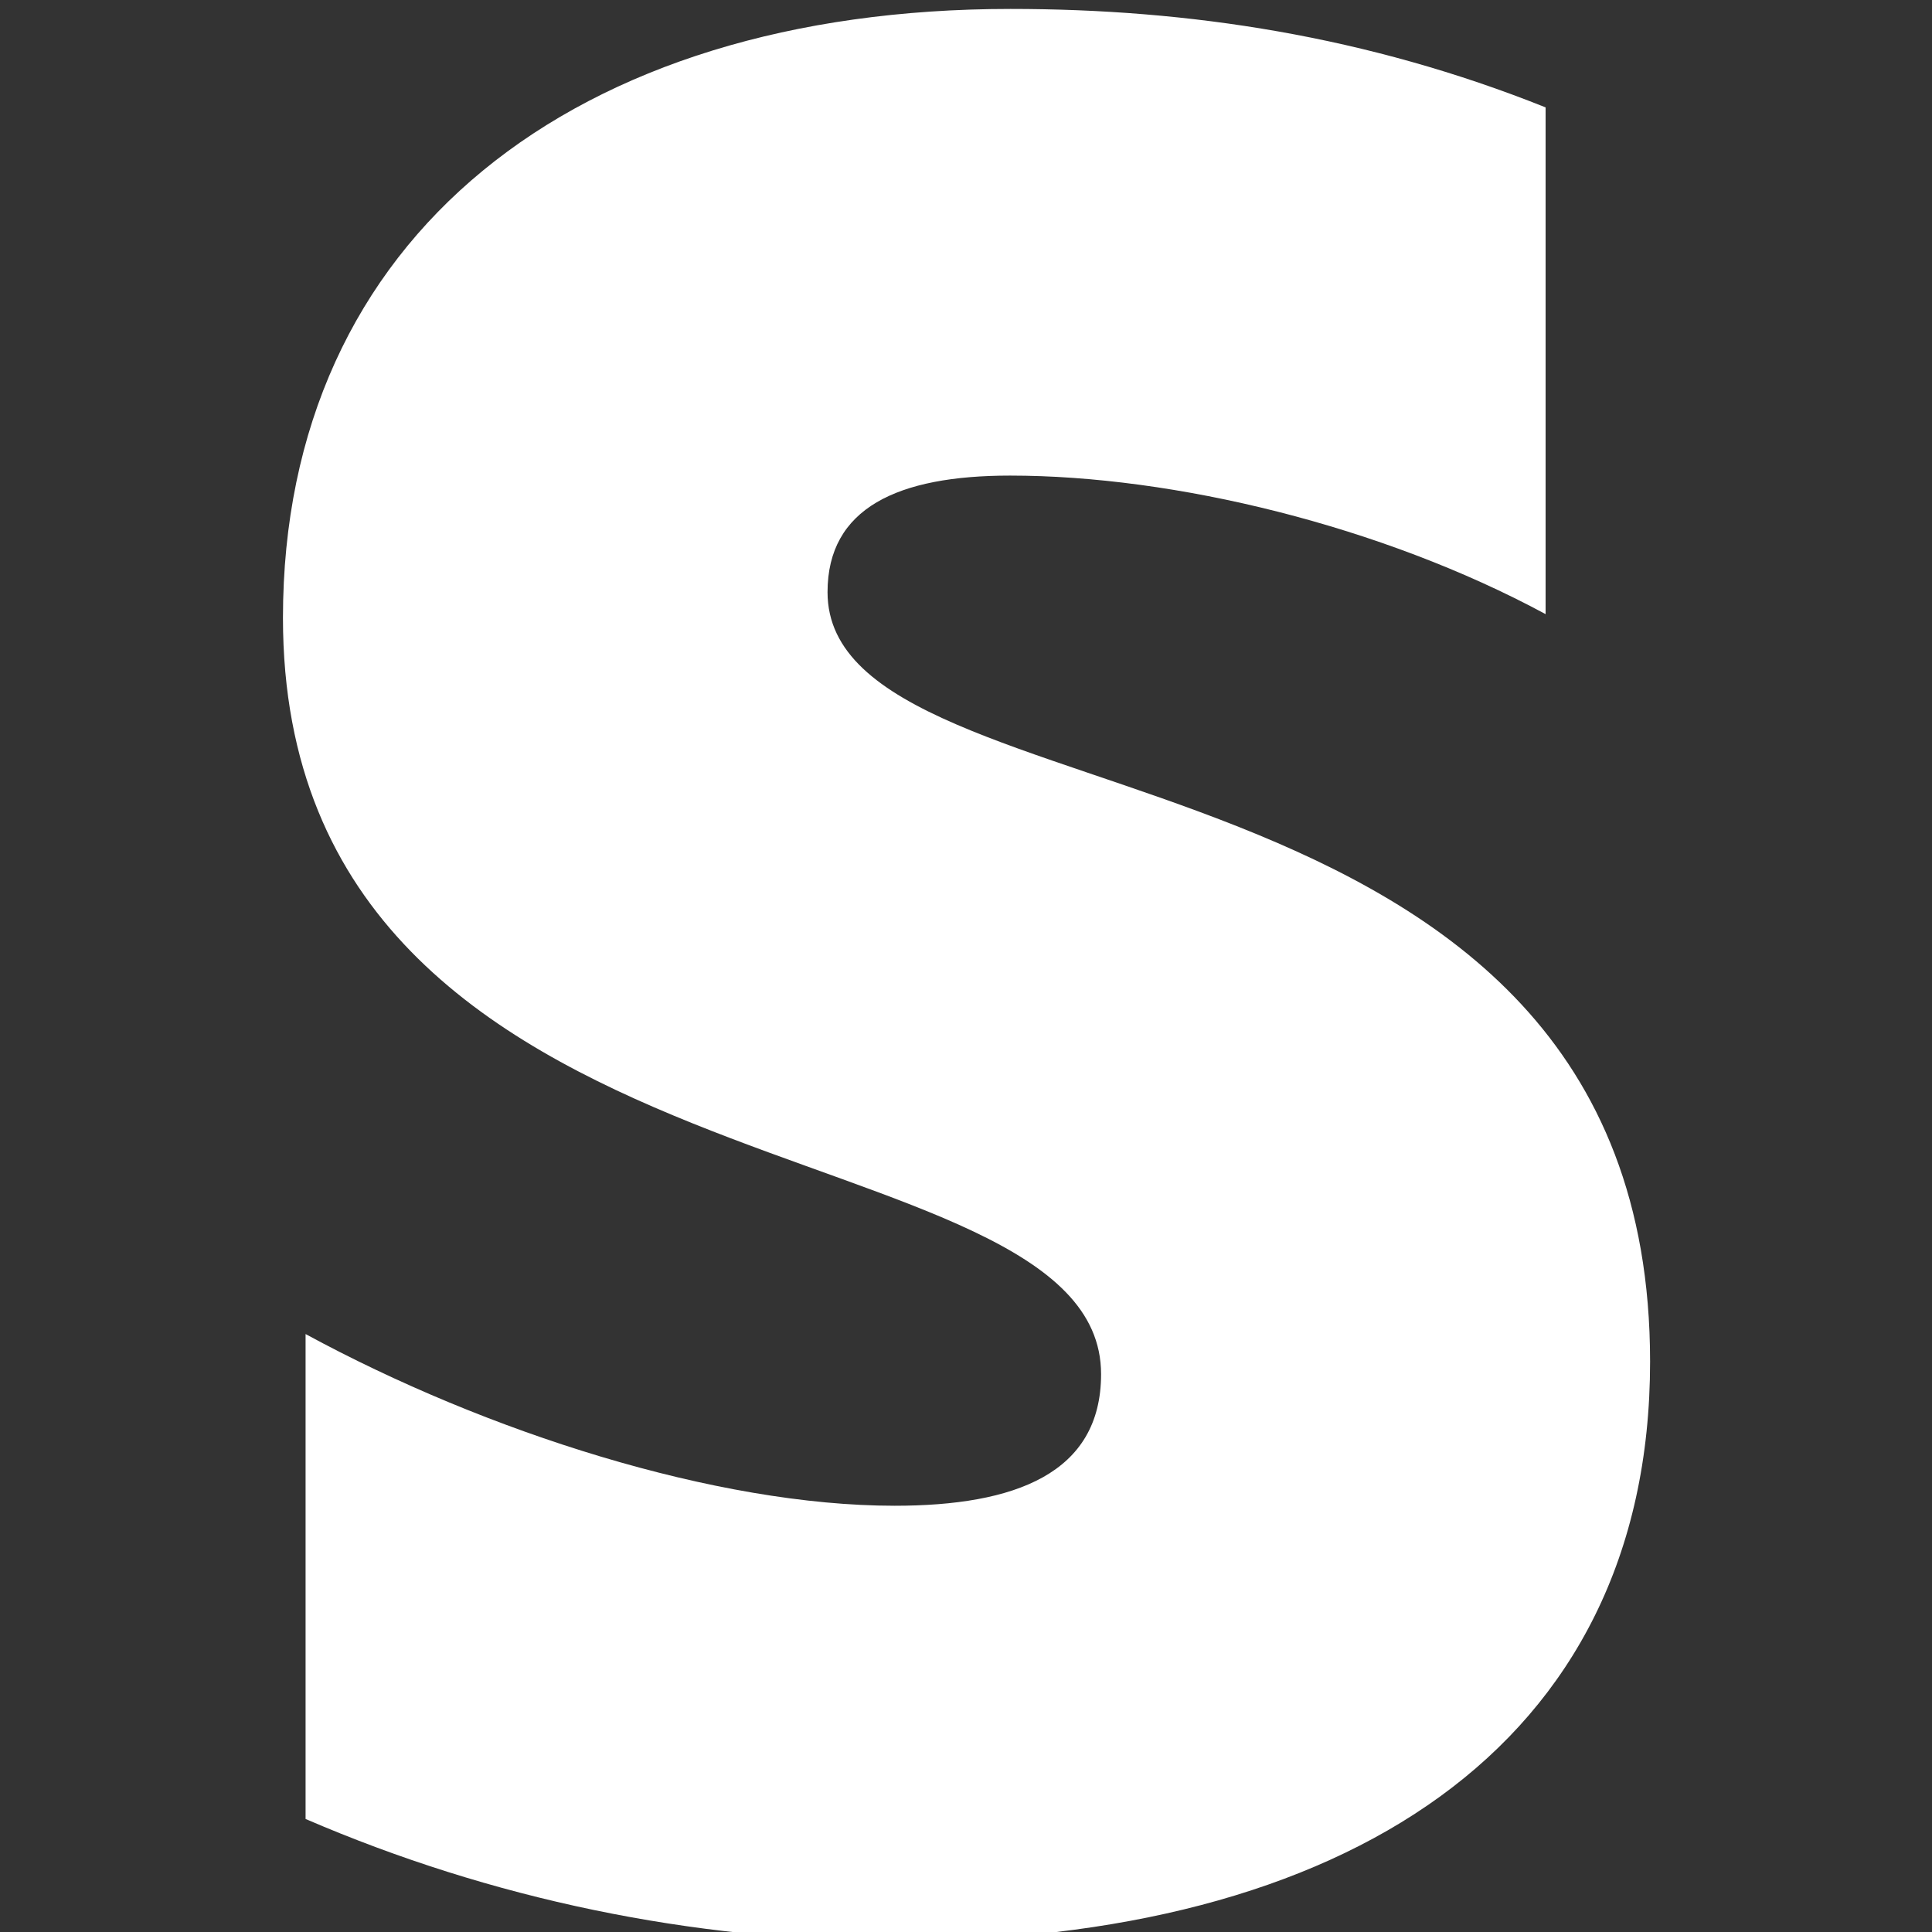 <svg width="24" height="24" viewBox="0 0 24 24" fill="none" xmlns="http://www.w3.org/2000/svg">
<rect x="0" y="0" width="24" height="24" fill="#333333" stroke="none"/>
<g clip-path="url(#clip0_198_34)">
<path d="M10.28 7.356C10.28 6.311 11.151 5.908 12.548 5.908C14.583 5.908 17.165 6.531 19.2 7.629V1.334C16.983 0.448 14.771 0.111 12.553 0.111C7.129 0.111 3.515 2.942 3.515 7.676C3.515 15.078 13.678 13.878 13.678 17.07C13.678 18.307 12.604 18.705 11.114 18.705C8.901 18.705 6.041 17.791 3.796 16.572V22.596C6.106 23.592 8.593 24.108 11.109 24.114C16.669 24.114 20.498 21.723 20.498 16.914C20.498 8.937 10.28 10.366 10.28 7.356Z" fill="white"/>
</g>
<defs>
<clipPath id="clip0_198_34">
<rect width="24" height="24" fill="white"/>
</clipPath>
</defs>
</svg>
